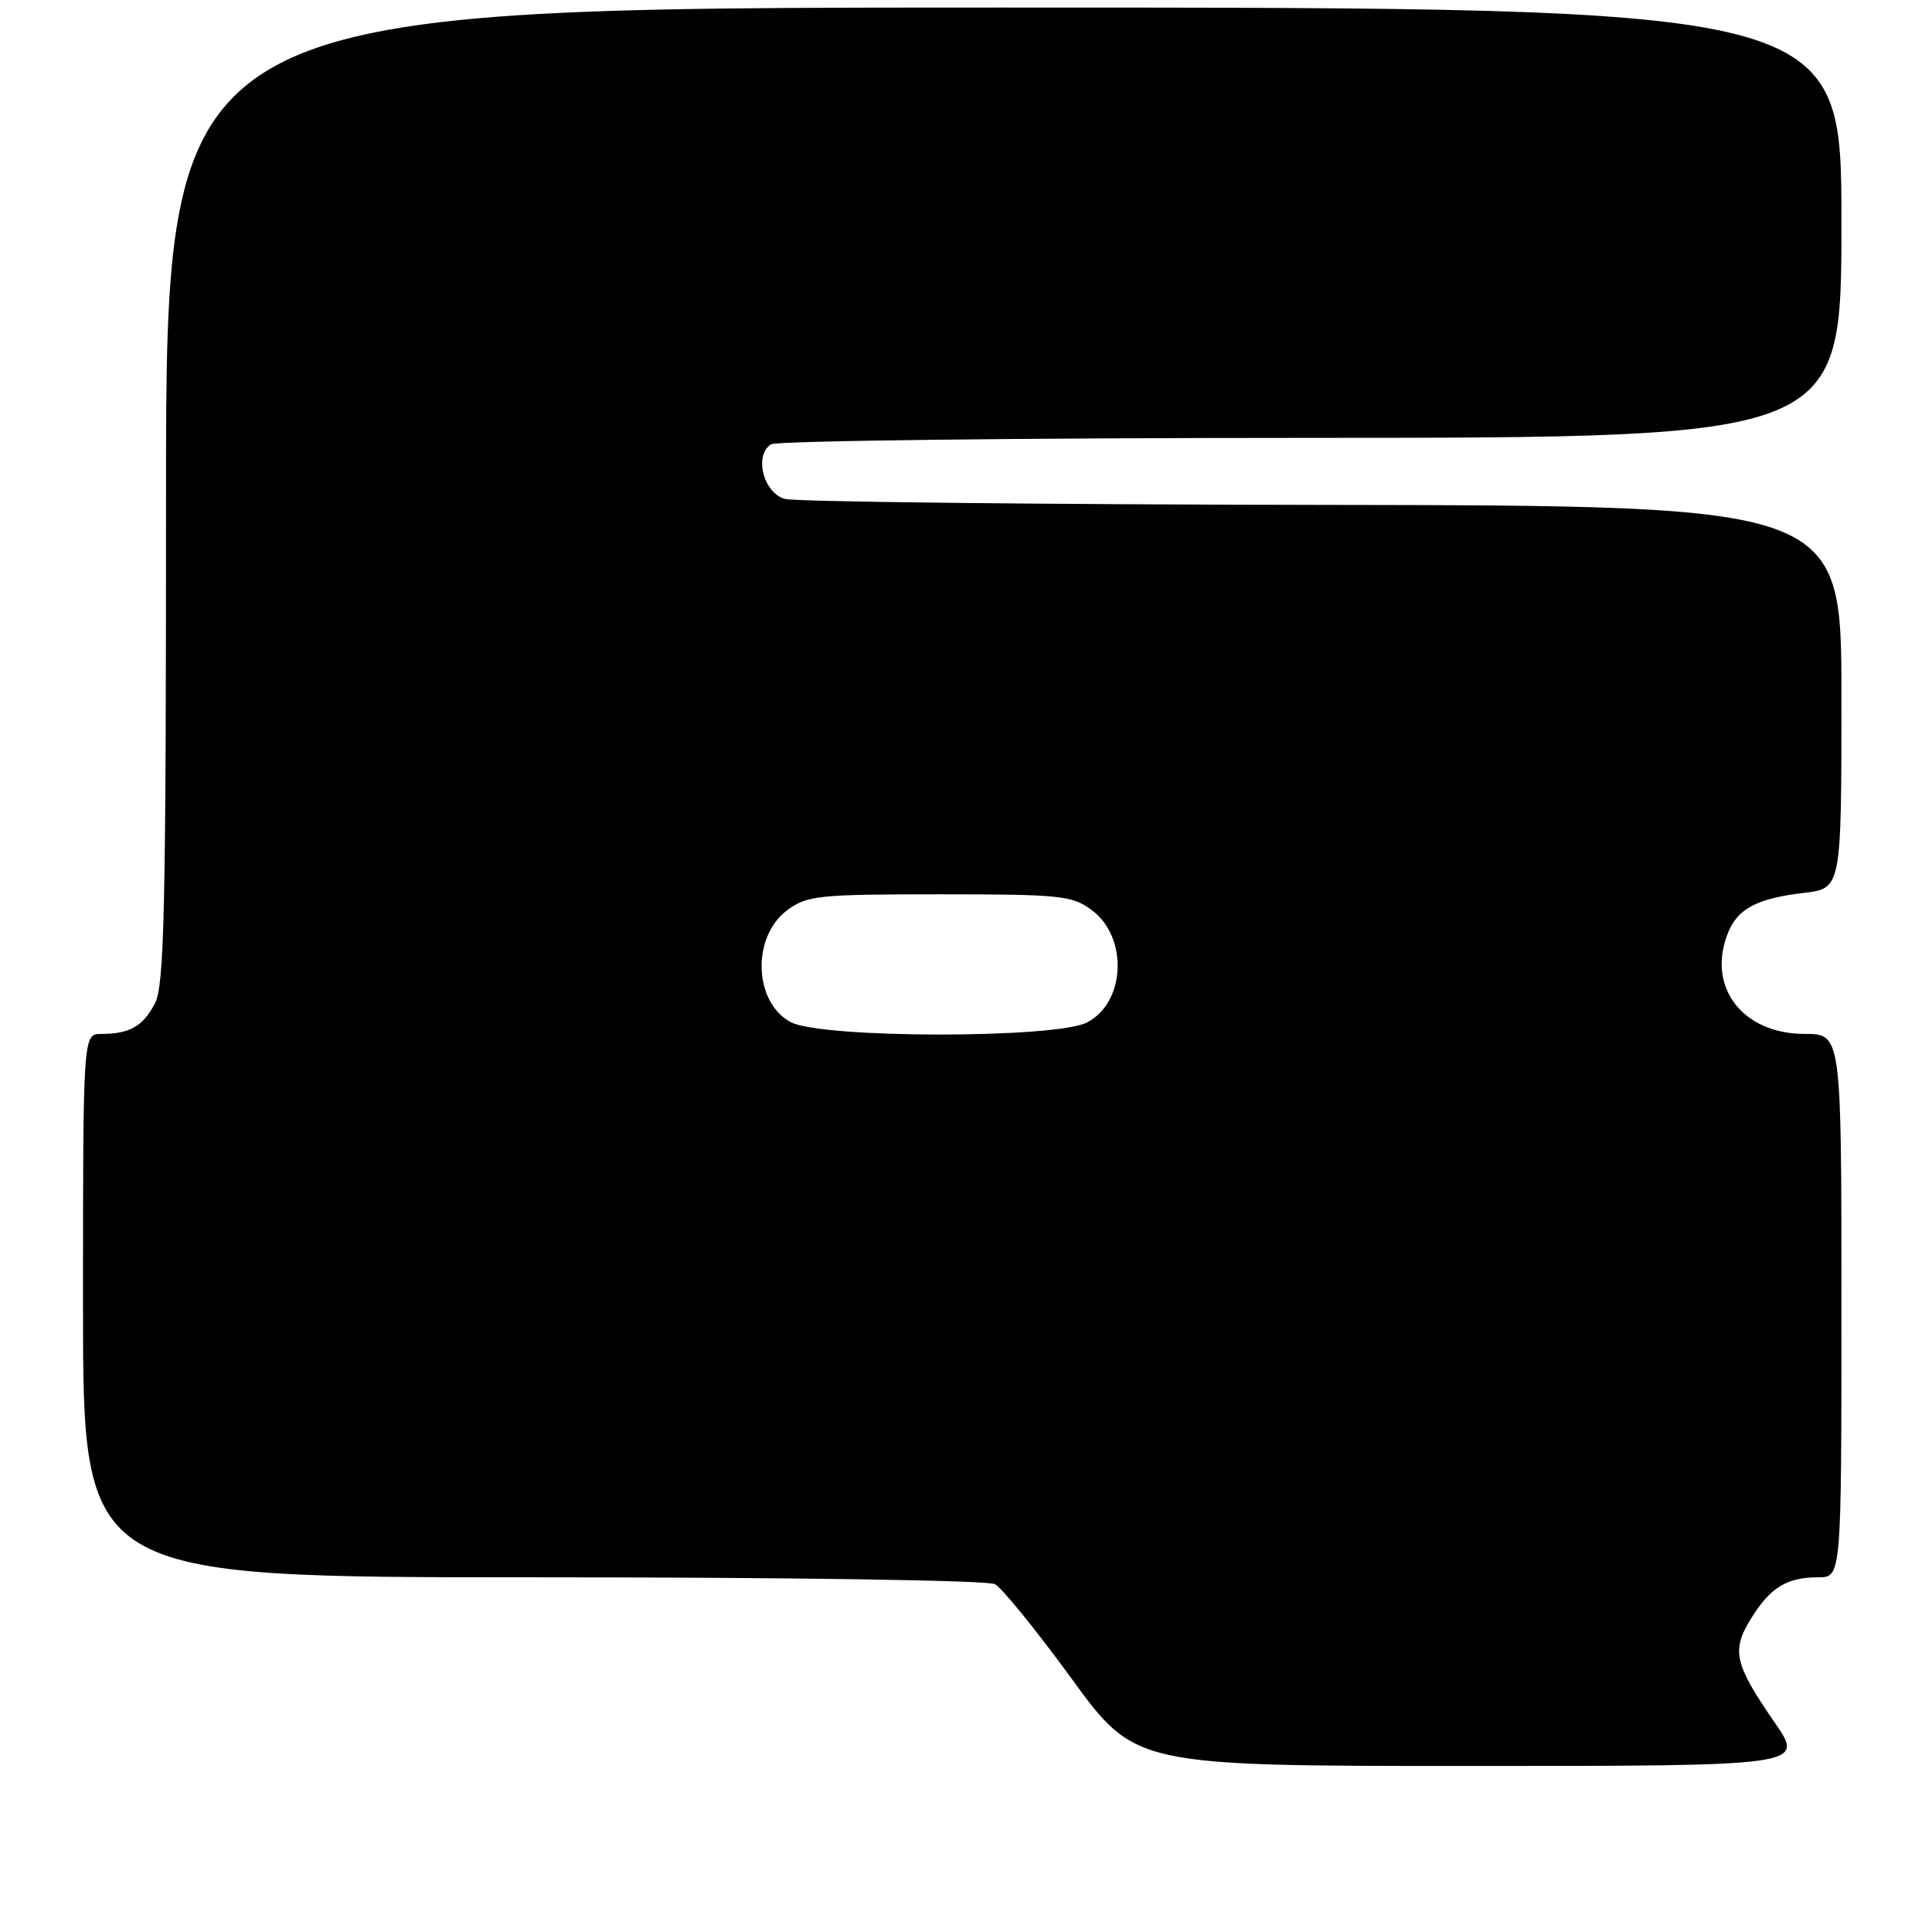 <?xml version="1.0" encoding="UTF-8" standalone="no"?>
<!DOCTYPE svg PUBLIC "-//W3C//DTD SVG 1.1//EN" "http://www.w3.org/Graphics/SVG/1.1/DTD/svg11.dtd" >
<svg xmlns="http://www.w3.org/2000/svg" xmlns:xlink="http://www.w3.org/1999/xlink" version="1.1" viewBox="0 0 256 256">
 <g >
 <path fill="currentColor"
d=" M 235.16 228.25 C 229.80 220.47 229.39 218.72 232.02 214.47 C 234.57 210.34 236.76 209.00 240.93 209.00 C 244.00 209.00 244.00 209.00 244.00 173.00 C 244.00 137.00 244.00 137.00 239.13 137.00 C 230.95 137.00 226.19 130.88 228.89 123.80 C 230.16 120.44 232.71 119.06 239.03 118.31 C 244.00 117.72 244.00 117.72 244.00 92.36 C 244.00 67.00 244.00 67.00 175.25 66.90 C 137.44 66.85 105.38 66.49 104.00 66.11 C 101.15 65.32 99.88 60.32 102.17 58.87 C 102.90 58.41 135.11 58.02 173.75 58.02 C 244.00 58.00 244.00 58.00 244.00 29.50 C 244.00 1.00 244.00 1.00 133.00 1.00 C 22.00 1.00 22.00 1.00 22.00 65.55 C 22.00 120.25 21.78 130.53 20.54 132.93 C 18.95 135.99 17.19 137.00 13.42 137.00 C 11.00 137.00 11.00 137.00 11.00 173.00 C 11.00 209.00 11.00 209.00 70.57 209.00 C 104.47 209.00 130.86 209.39 131.83 209.91 C 132.77 210.41 137.33 216.04 141.98 222.41 C 150.42 234.00 150.42 234.00 194.77 234.00 C 239.13 234.00 239.13 234.00 235.16 228.25 Z  M 104.76 135.43 C 99.84 132.77 99.59 124.12 104.32 120.60 C 106.93 118.66 108.43 118.50 124.50 118.50 C 140.56 118.50 142.06 118.66 144.67 120.60 C 149.52 124.20 149.14 132.84 144.04 135.48 C 139.85 137.64 108.77 137.61 104.76 135.43 Z "/>
</g>
</svg>